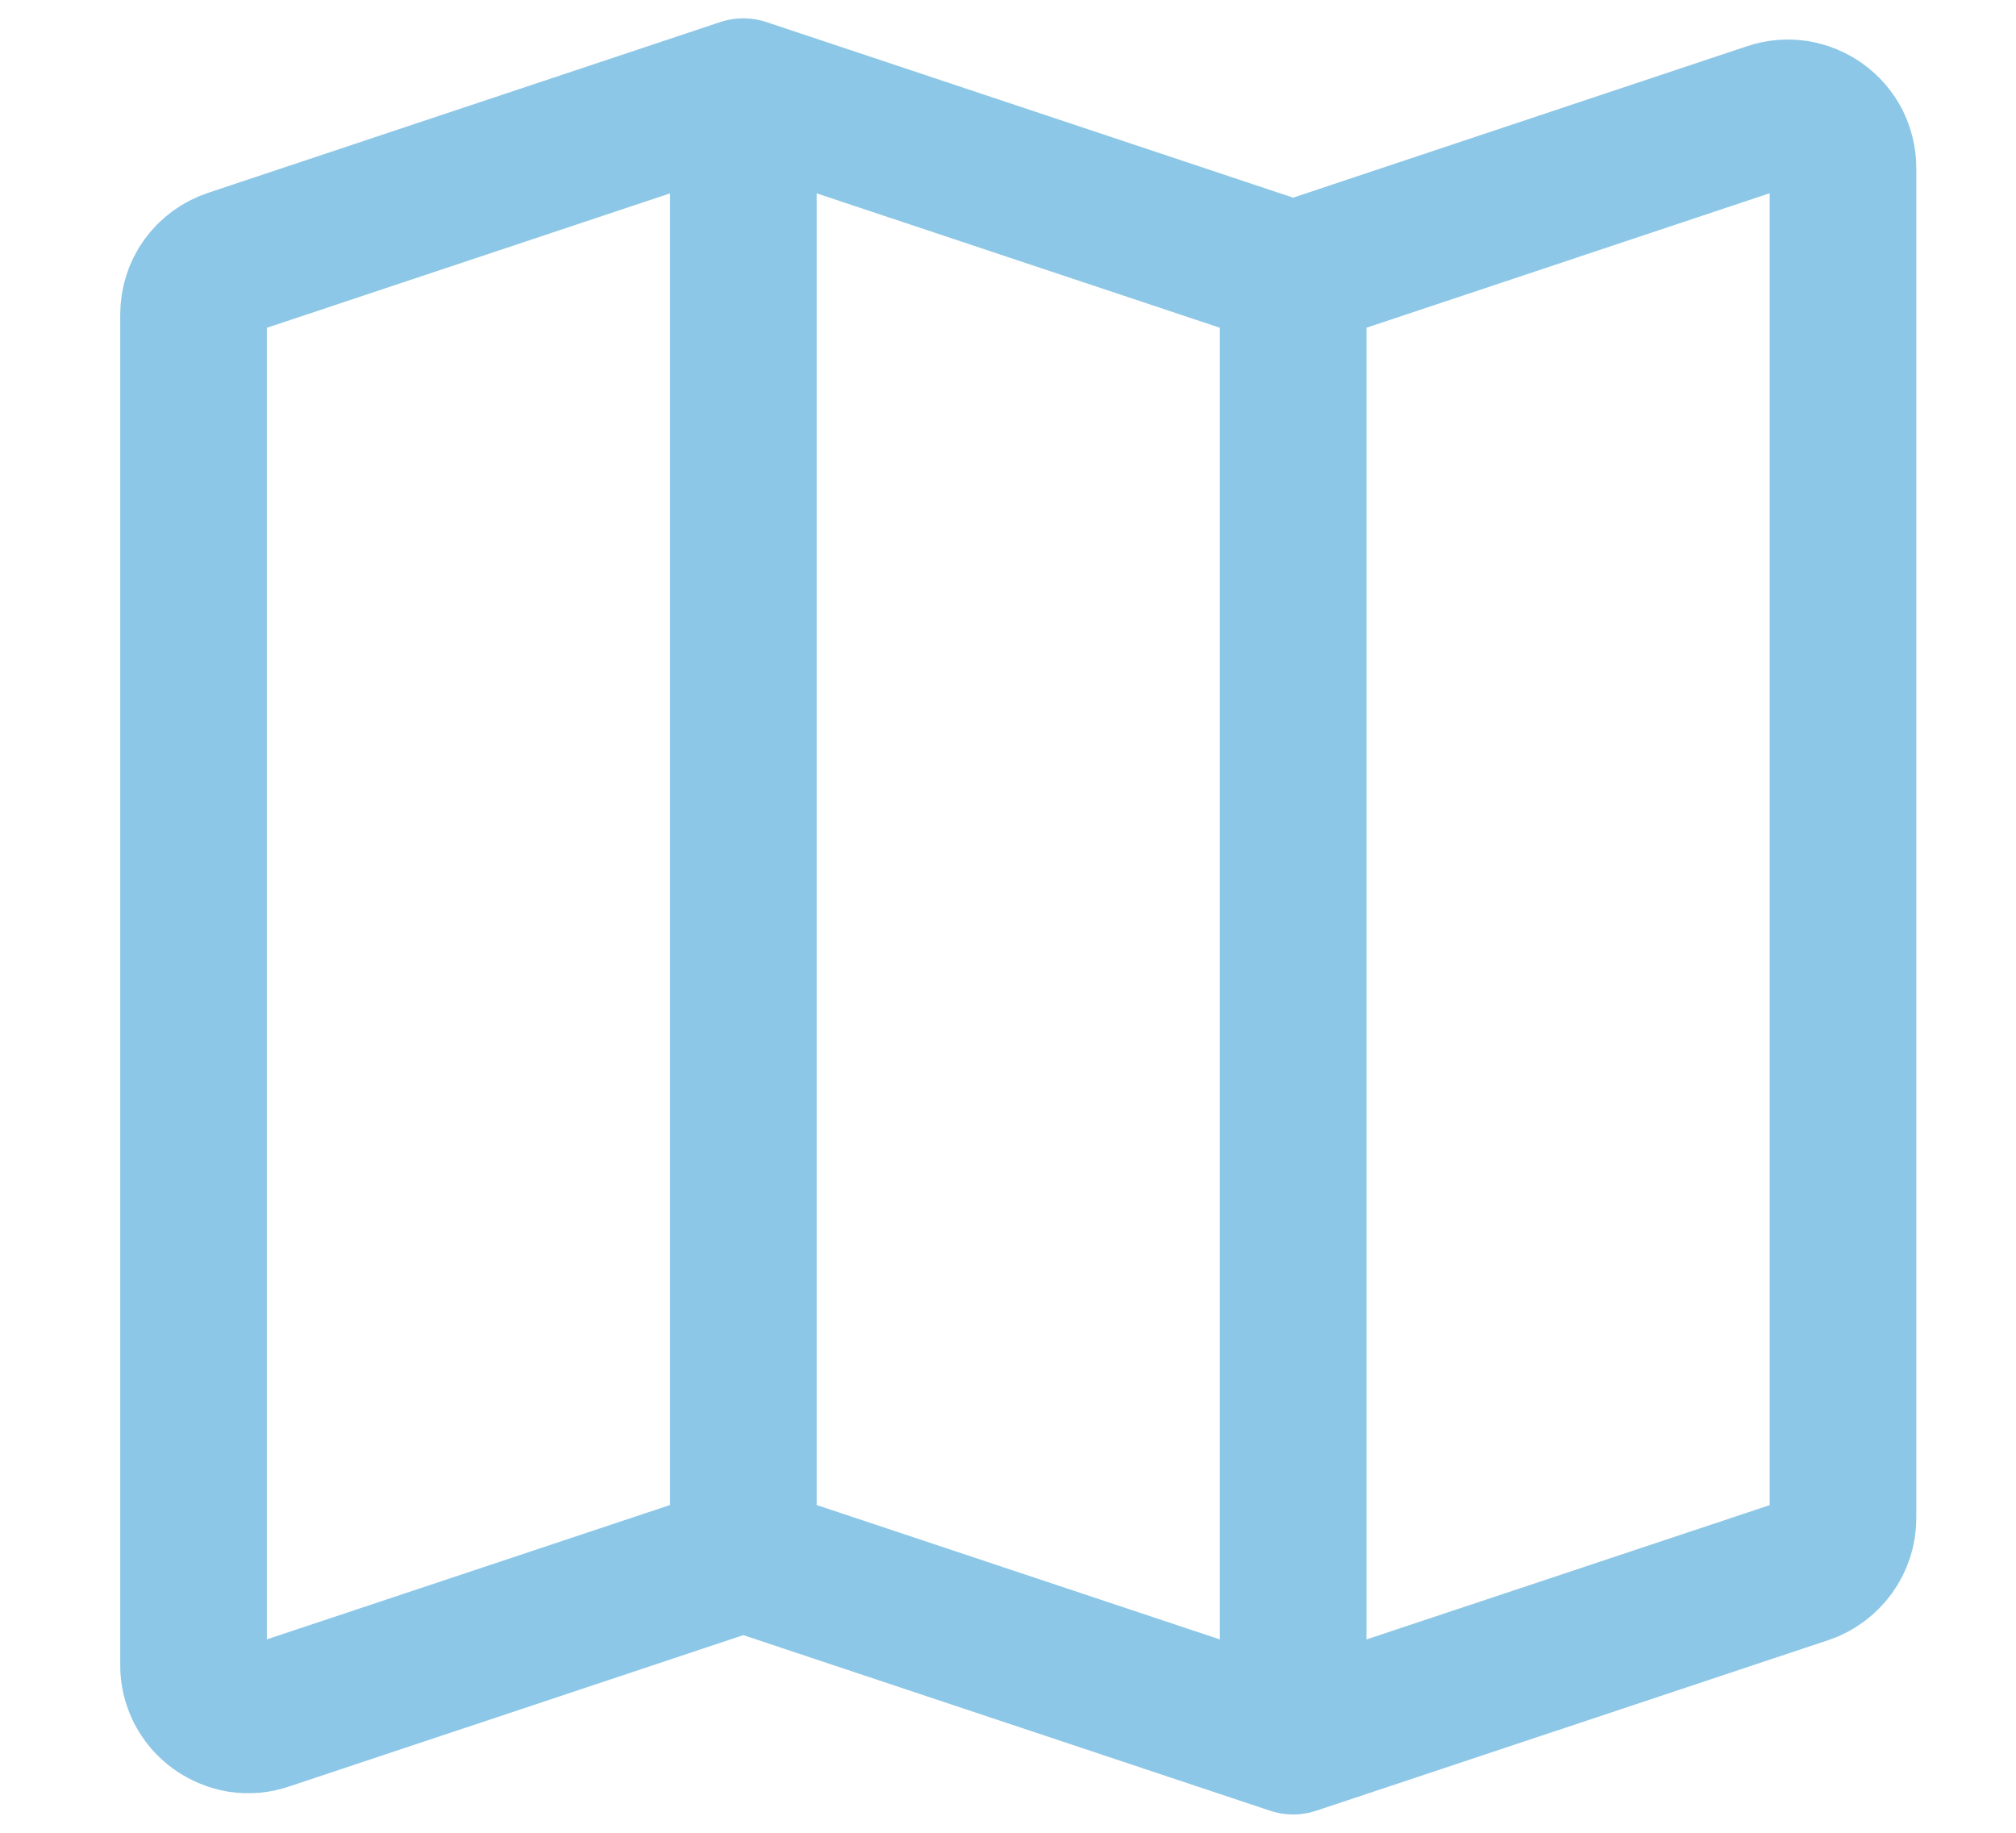 <svg width="11" height="10" viewBox="0 0 11 10" fill="none" xmlns="http://www.w3.org/2000/svg">
<path d="M4.056 8.5L1.451 9.368C1.405 9.384 1.357 9.388 1.31 9.381C1.263 9.373 1.219 9.355 1.18 9.327C1.141 9.299 1.11 9.263 1.088 9.22C1.067 9.178 1.055 9.131 1.056 9.084V1.716C1.056 1.654 1.075 1.592 1.112 1.541C1.149 1.49 1.201 1.452 1.261 1.432L4.056 0.5M4.056 8.5L7.056 9.5M4.056 8.5V0.5M7.056 9.5L9.851 8.569C9.91 8.549 9.962 8.51 9.999 8.459C10.036 8.408 10.056 8.347 10.056 8.284V0.916C10.056 0.868 10.044 0.822 10.023 0.779C10.001 0.737 9.969 0.7 9.931 0.673C9.892 0.645 9.848 0.627 9.801 0.619C9.754 0.612 9.706 0.616 9.661 0.631L7.056 1.5M7.056 9.5V1.5M7.056 1.5L4.056 0.5" stroke="#8DC7E7" stroke-width="0.8" stroke-linecap="round" stroke-linejoin="round"/>
</svg>
